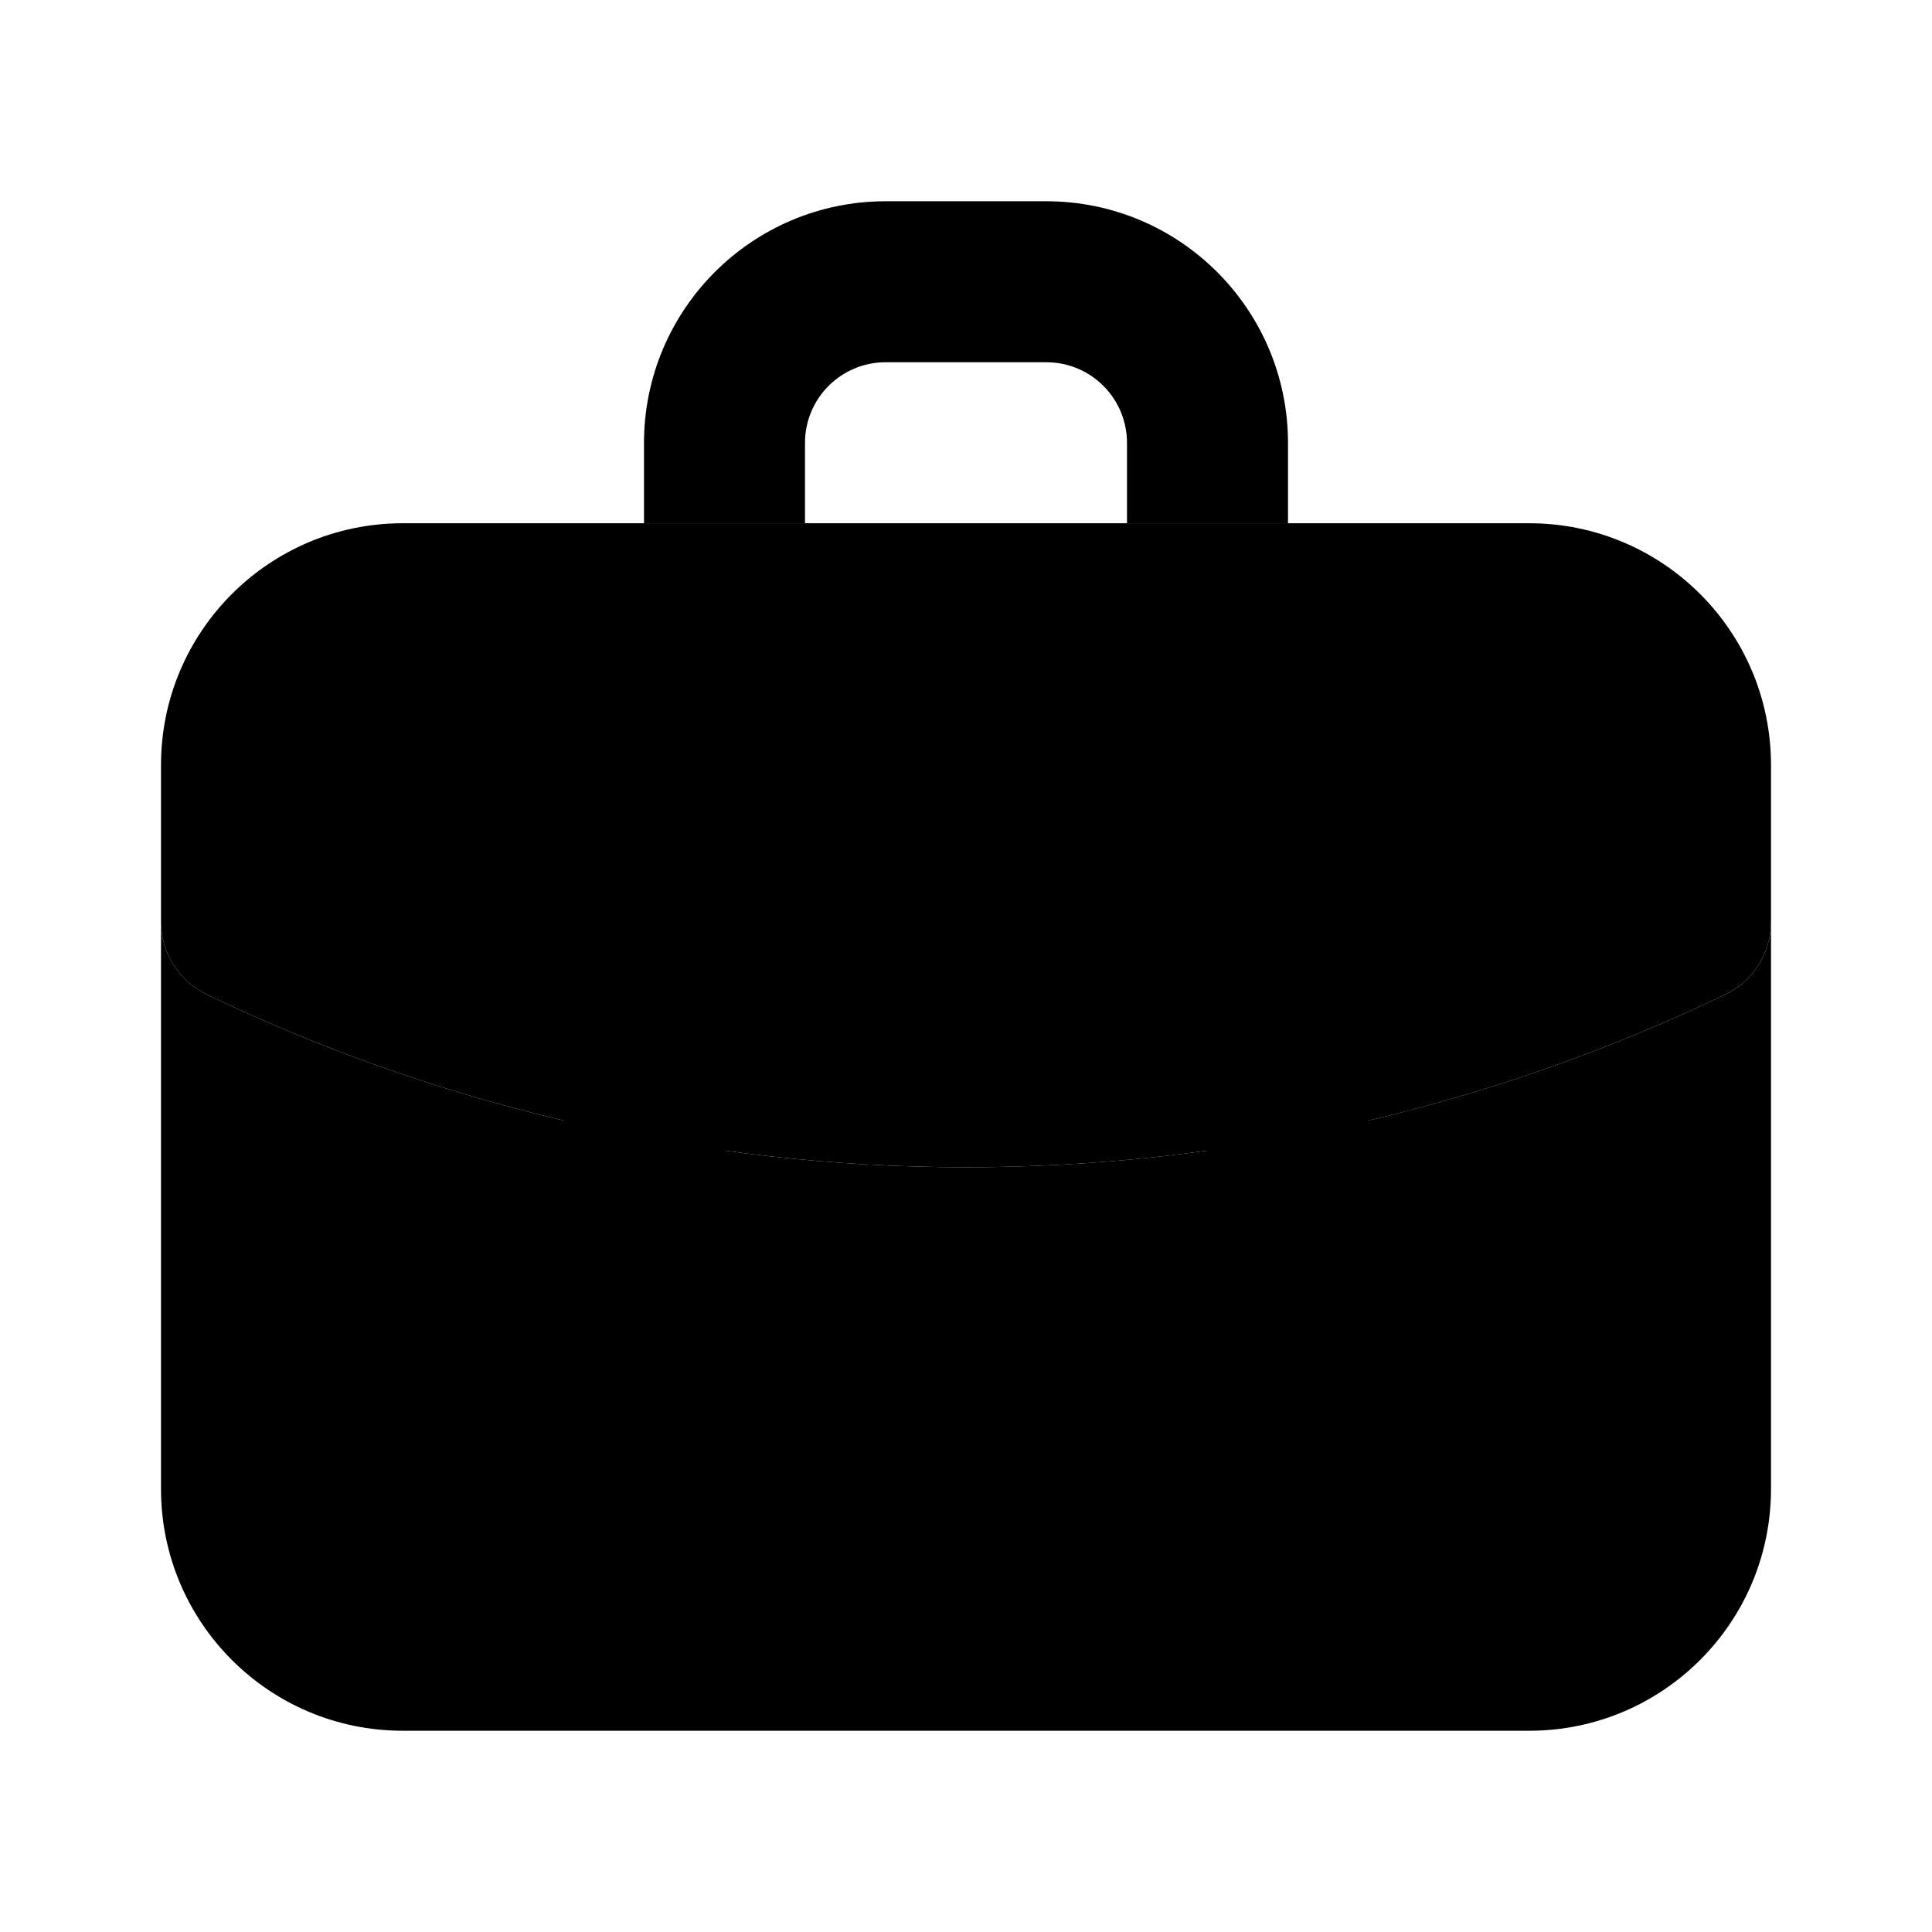 <svg xmlns="http://www.w3.org/2000/svg" width="24" height="24" viewBox="0 0 24 24">
    <path class="pr-icon-tertiary" d="M12,14.5c-3.265,0.001-6.488-0.733-9.43-2.146C2.222,12.188,2,11.837,2,11.451V9.5c0.002-1.656,1.344-2.998,3-3h14c1.656,0.002,2.998,1.344,3,3v1.952c0,0.386-0.222,0.737-0.57,0.903C18.487,13.768,15.264,14.501,12,14.5z M21,11.452L21,11.452z"></path>
    <path class="pr-icon-primary" d="M10,6.5v-1c0.001-0.552,0.448-0.999,1-1h2c0.552,0.001,0.999,0.448,1,1v1h2v-1c-0.002-1.656-1.344-2.998-3-3h-2c-1.656,0.002-2.998,1.344-3,3v1H10z"></path>
    <path class="pr-icon-quaternary" d="M21.43,12.355C18.487,13.768,15.264,14.5,12,14.5c-3.265,0.001-6.488-0.733-9.43-2.146C2.222,12.188,2,11.837,2,11.451V18.5c0.002,1.656,1.344,2.998,3,3h14c1.656-0.002,2.998-1.344,3-3v-7.048C22,11.838,21.778,12.19,21.43,12.355z"></path>
    <path class="pr-icon-primary" d="M8,15.5c-0.552,0-1-0.447-1-0.999C7,14.5,7,14.5,7,14.5v-2c0-0.552,0.448-1,1-1s1,0.448,1,1v2c0,0.552-0.447,1-0.999,1C8,15.5,8,15.5,8,15.5z M16,15.5c-0.552,0-1-0.447-1-0.999c0-0,0-0,0-0.001v-2c0-0.552,0.448-1,1-1c0.552,0,1,0.448,1,1v2c0,0.552-0.447,1-0.999,1C16,15.5,16,15.5,16,15.5z"></path>
</svg>

